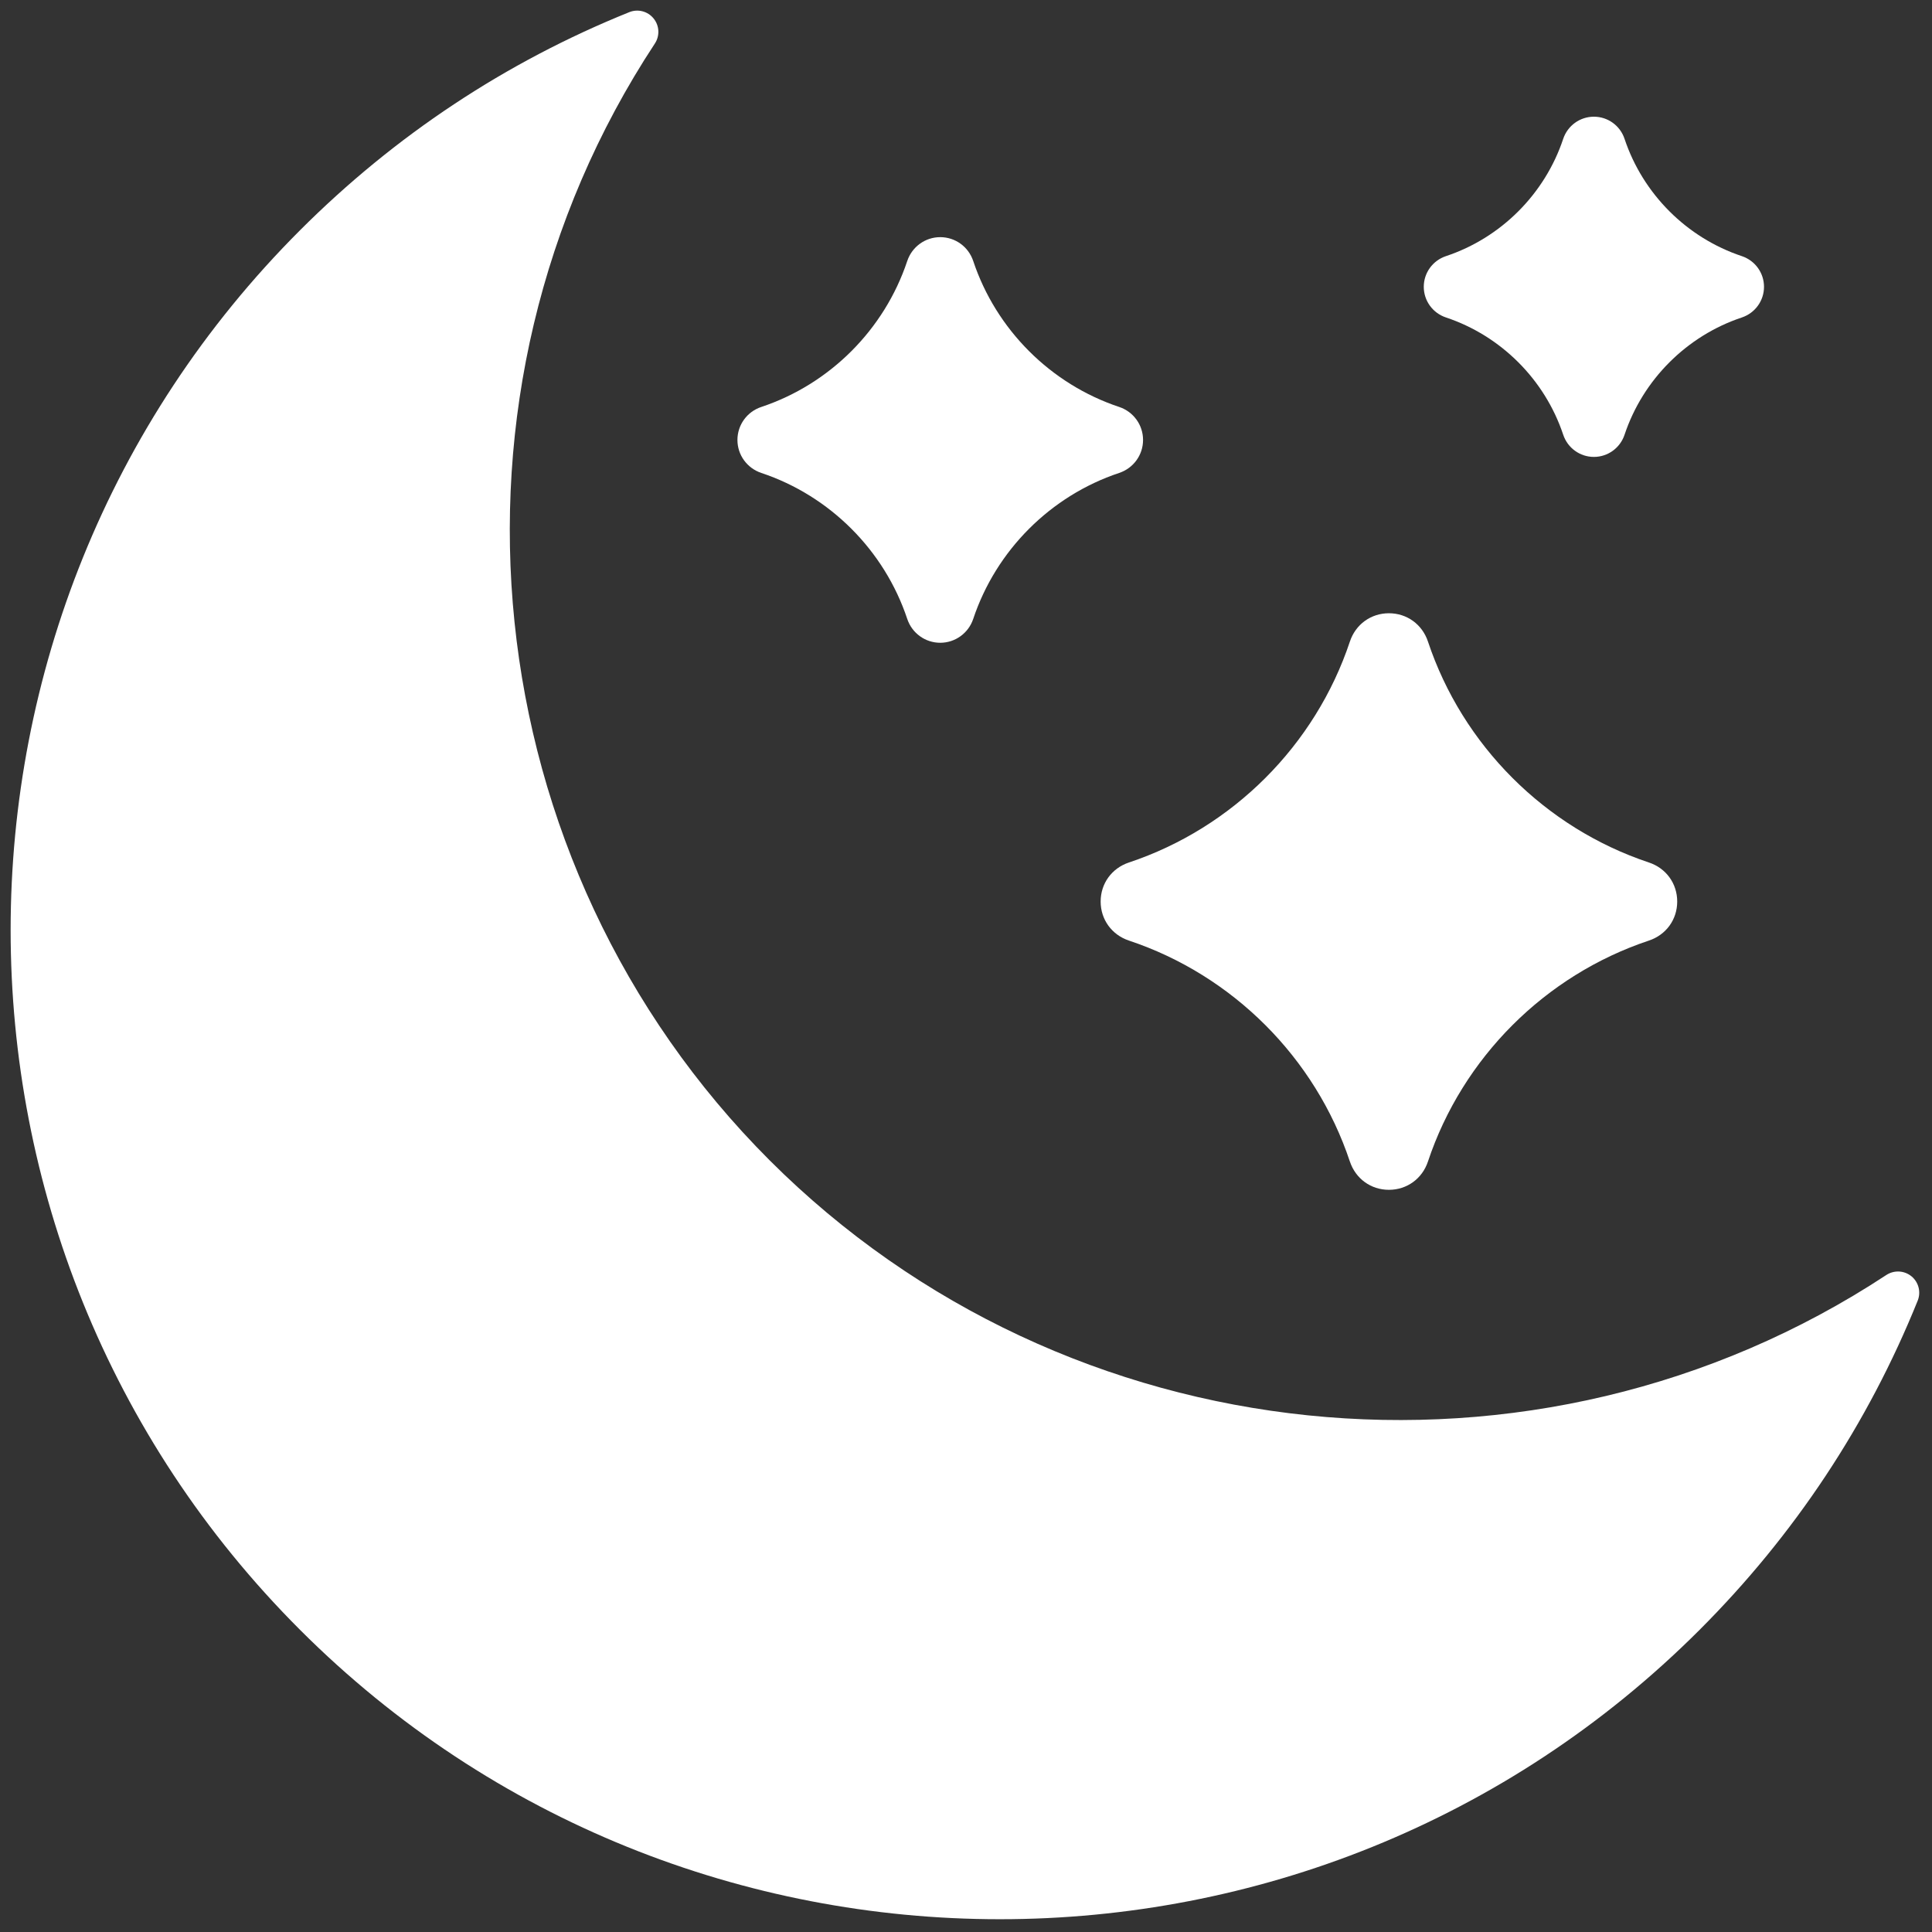 <svg xmlns="http://www.w3.org/2000/svg" xmlns:xlink="http://www.w3.org/1999/xlink" version="1.1" width="16" height="16" viewBox="0 0 256 256" xml:space="preserve">
                  <rect x="0" y="0" width="256" height="256" fill="#333333" stroke="none"/>
                  <defs></defs>
                  <g style="stroke: none; stroke-dasharray: none; stroke-linecap: butt; stroke-linejoin: miter; stroke-miterlimit: 10; fill-rule: nonzero; opacity: 1;" transform="translate(1.407 1.407) scale(2.81 2.81)" fill="none" stroke-width="0px">
                    <path d="M 89.634 59.683 c -0.338 -0.276 -0.816 -0.302 -1.184 -0.062 c -16.514 10.864 -38.661 8.589 -52.661 -5.41 C 21.79 40.212 19.515 18.065 30.38 1.551 c 0.24 -0.366 0.215 -0.845 -0.062 -1.183 c -0.277 -0.339 -0.741 -0.46 -1.148 -0.294 c -5.826 2.349 -11.048 5.809 -15.523 10.283 c -18.195 18.195 -18.195 47.802 0 65.997 C 22.744 85.451 34.695 90 46.645 90 c 11.951 0 23.901 -4.549 32.999 -13.646 c 4.475 -4.476 7.935 -9.699 10.284 -15.523 C 90.091 60.425 89.972 59.96 89.634 59.683 z" style="stroke: none; stroke-width: 1; stroke-dasharray: none; stroke-linecap: butt; stroke-linejoin: miter; stroke-miterlimit: 10; fill-rule: nonzero; opacity: 1;" transform=" matrix(1 0 0 1 0 0) " stroke-linecap="round" fill="#FFFFFF"></path>
                    <path d="M 77.254 40.17 c -4.894 -1.63 -8.788 -5.525 -10.42 -10.419 c -0.27 -0.81 -0.992 -1.334 -1.841 -1.334 c -0.848 0 -1.571 0.524 -1.84 1.335 c -1.631 4.893 -5.526 8.787 -10.419 10.418 c -0.811 0.27 -1.334 0.993 -1.334 1.841 c 0 0.848 0.524 1.571 1.334 1.841 c 4.894 1.631 8.788 5.525 10.418 10.419 h 0.001 c 0.27 0.811 0.992 1.334 1.84 1.334 c 0.849 0 1.572 -0.524 1.841 -1.334 c 1.631 -4.893 5.526 -8.788 10.419 -10.419 c 0.812 -0.27 1.335 -0.992 1.335 -1.841 C 78.588 41.162 78.064 40.439 77.254 40.17 z" style="stroke: none; stroke-width: 1; stroke-dasharray: none; stroke-linecap: butt; stroke-linejoin: miter; stroke-miterlimit: 10; fill-rule: nonzero; opacity: 1;" transform=" matrix(1 0 0 1 0 0) " stroke-linecap="round" fill="#FFFFFF"></path>
                    <path d="M 81.635 11.577 c -2.597 -0.865 -4.664 -2.932 -5.53 -5.529 c -0.208 -0.626 -0.789 -1.046 -1.446 -1.046 c -0.657 0 -1.239 0.421 -1.448 1.047 c -0.864 2.596 -2.93 4.663 -5.527 5.528 c -0.626 0.208 -1.047 0.789 -1.047 1.446 s 0.421 1.238 1.046 1.446 c 2.596 0.865 4.663 2.932 5.529 5.529 c 0.208 0.625 0.788 1.046 1.445 1.047 c 0.001 0 0.001 0 0.002 0 c 0.656 0 1.238 -0.421 1.446 -1.046 c 0.866 -2.597 2.933 -4.664 5.53 -5.529 c 0.625 -0.209 1.046 -0.79 1.046 -1.446 C 82.681 12.367 82.26 11.786 81.635 11.577 z" style="stroke: none; stroke-width: 1; stroke-dasharray: none; stroke-linecap: butt; stroke-linejoin: miter; stroke-miterlimit: 10; fill-rule: nonzero; opacity: 1;" transform=" matrix(1 0 0 1 0 0) " stroke-linecap="round" fill="#FFFFFF"></path>
                    <path d="M 52.274 18.689 c -3.232 -1.076 -5.805 -3.649 -6.882 -6.881 c -0.224 -0.674 -0.849 -1.126 -1.556 -1.126 c -0.706 0 -1.331 0.453 -1.556 1.126 c -1.077 3.232 -3.649 5.804 -6.881 6.881 c -0.674 0.224 -1.126 0.849 -1.126 1.556 s 0.453 1.331 1.126 1.556 c 3.232 1.077 5.805 3.65 6.881 6.882 c 0.224 0.674 0.849 1.126 1.556 1.126 c 0.706 0 1.331 -0.453 1.556 -1.126 c 1.077 -3.232 3.649 -5.805 6.881 -6.882 c 0.674 -0.224 1.127 -0.849 1.127 -1.556 S 52.947 18.913 52.274 18.689 z" style="stroke: none; stroke-width: 1; stroke-dasharray: none; stroke-linecap: butt; stroke-linejoin: miter; stroke-miterlimit: 10; fill-rule: nonzero; opacity: 1;" transform=" matrix(1 0 0 1 0 0) " stroke-linecap="round" fill="#FFFFFF"></path>
                  </g>
                </svg>